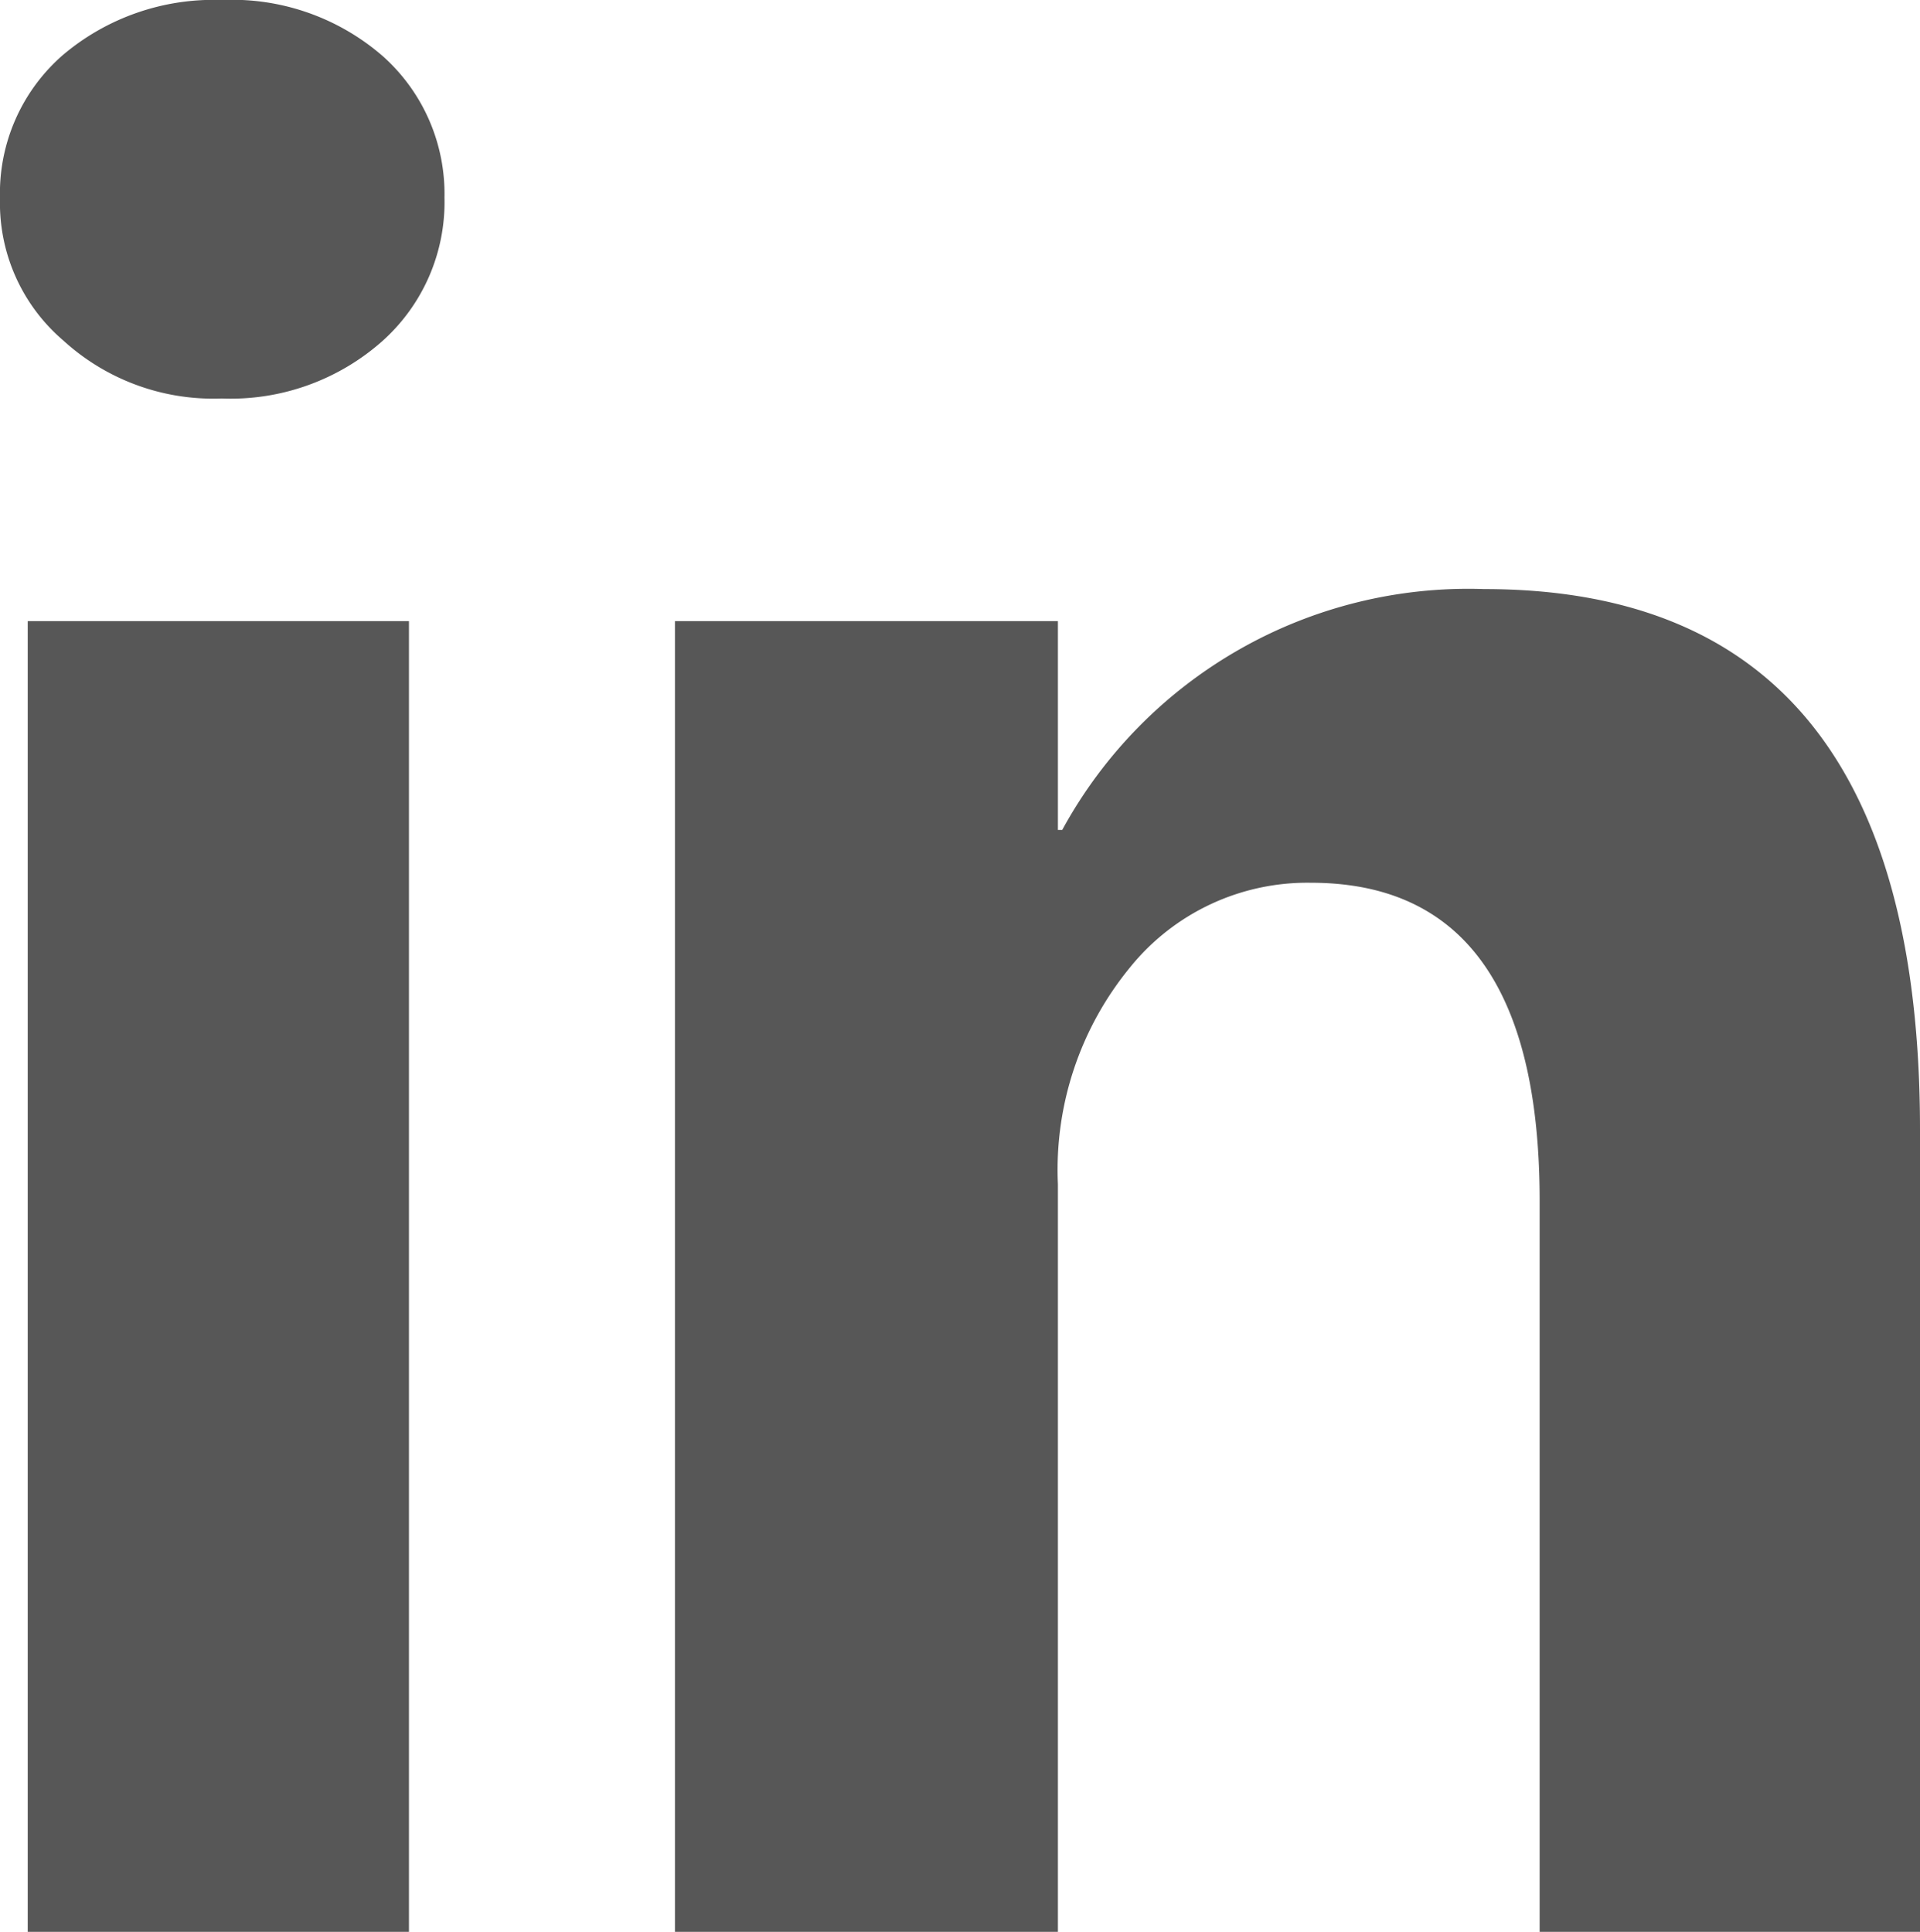 <svg xmlns="http://www.w3.org/2000/svg" width="22.16" height="22.3" viewBox="0 0 22.16 22.3">
  <g id="Group_135" data-name="Group 135" transform="translate(-113.29 -0.7)">
    <g id="Component_9_1" data-name="Component 9 – 1" transform="translate(113.29 0.7)">
      <g id="Group_129" data-name="Group 129" transform="translate(-113.29 -0.7)">
        <path id="Path_50" data-name="Path 50" d="M113.29,2.99a2.116,2.116,0,0,1,.72-1.65A2.692,2.692,0,0,1,115.85.7a2.651,2.651,0,0,1,1.86.65,2.128,2.128,0,0,1,.71,1.63,2.151,2.151,0,0,1-.72,1.66,2.637,2.637,0,0,1-1.85.66,2.566,2.566,0,0,1-1.83-.67A2.086,2.086,0,0,1,113.29,2.99ZM113.61,23V7.87h4.4V23Z" fill="#575757"/>
        <path id="Path_51" data-name="Path 51" d="M135.45,23h-4.39V14.56c0-2.44-.88-3.67-2.64-3.67a2.629,2.629,0,0,0-2.09.98,3.682,3.682,0,0,0-.83,2.5V23h-4.42V7.87h4.42v2.41h.05a5.337,5.337,0,0,1,4.87-2.78c3.36,0,5.03,2.08,5.03,6.24Z" fill="#575757"/>
      </g>
    </g>
  </g>
</svg>
